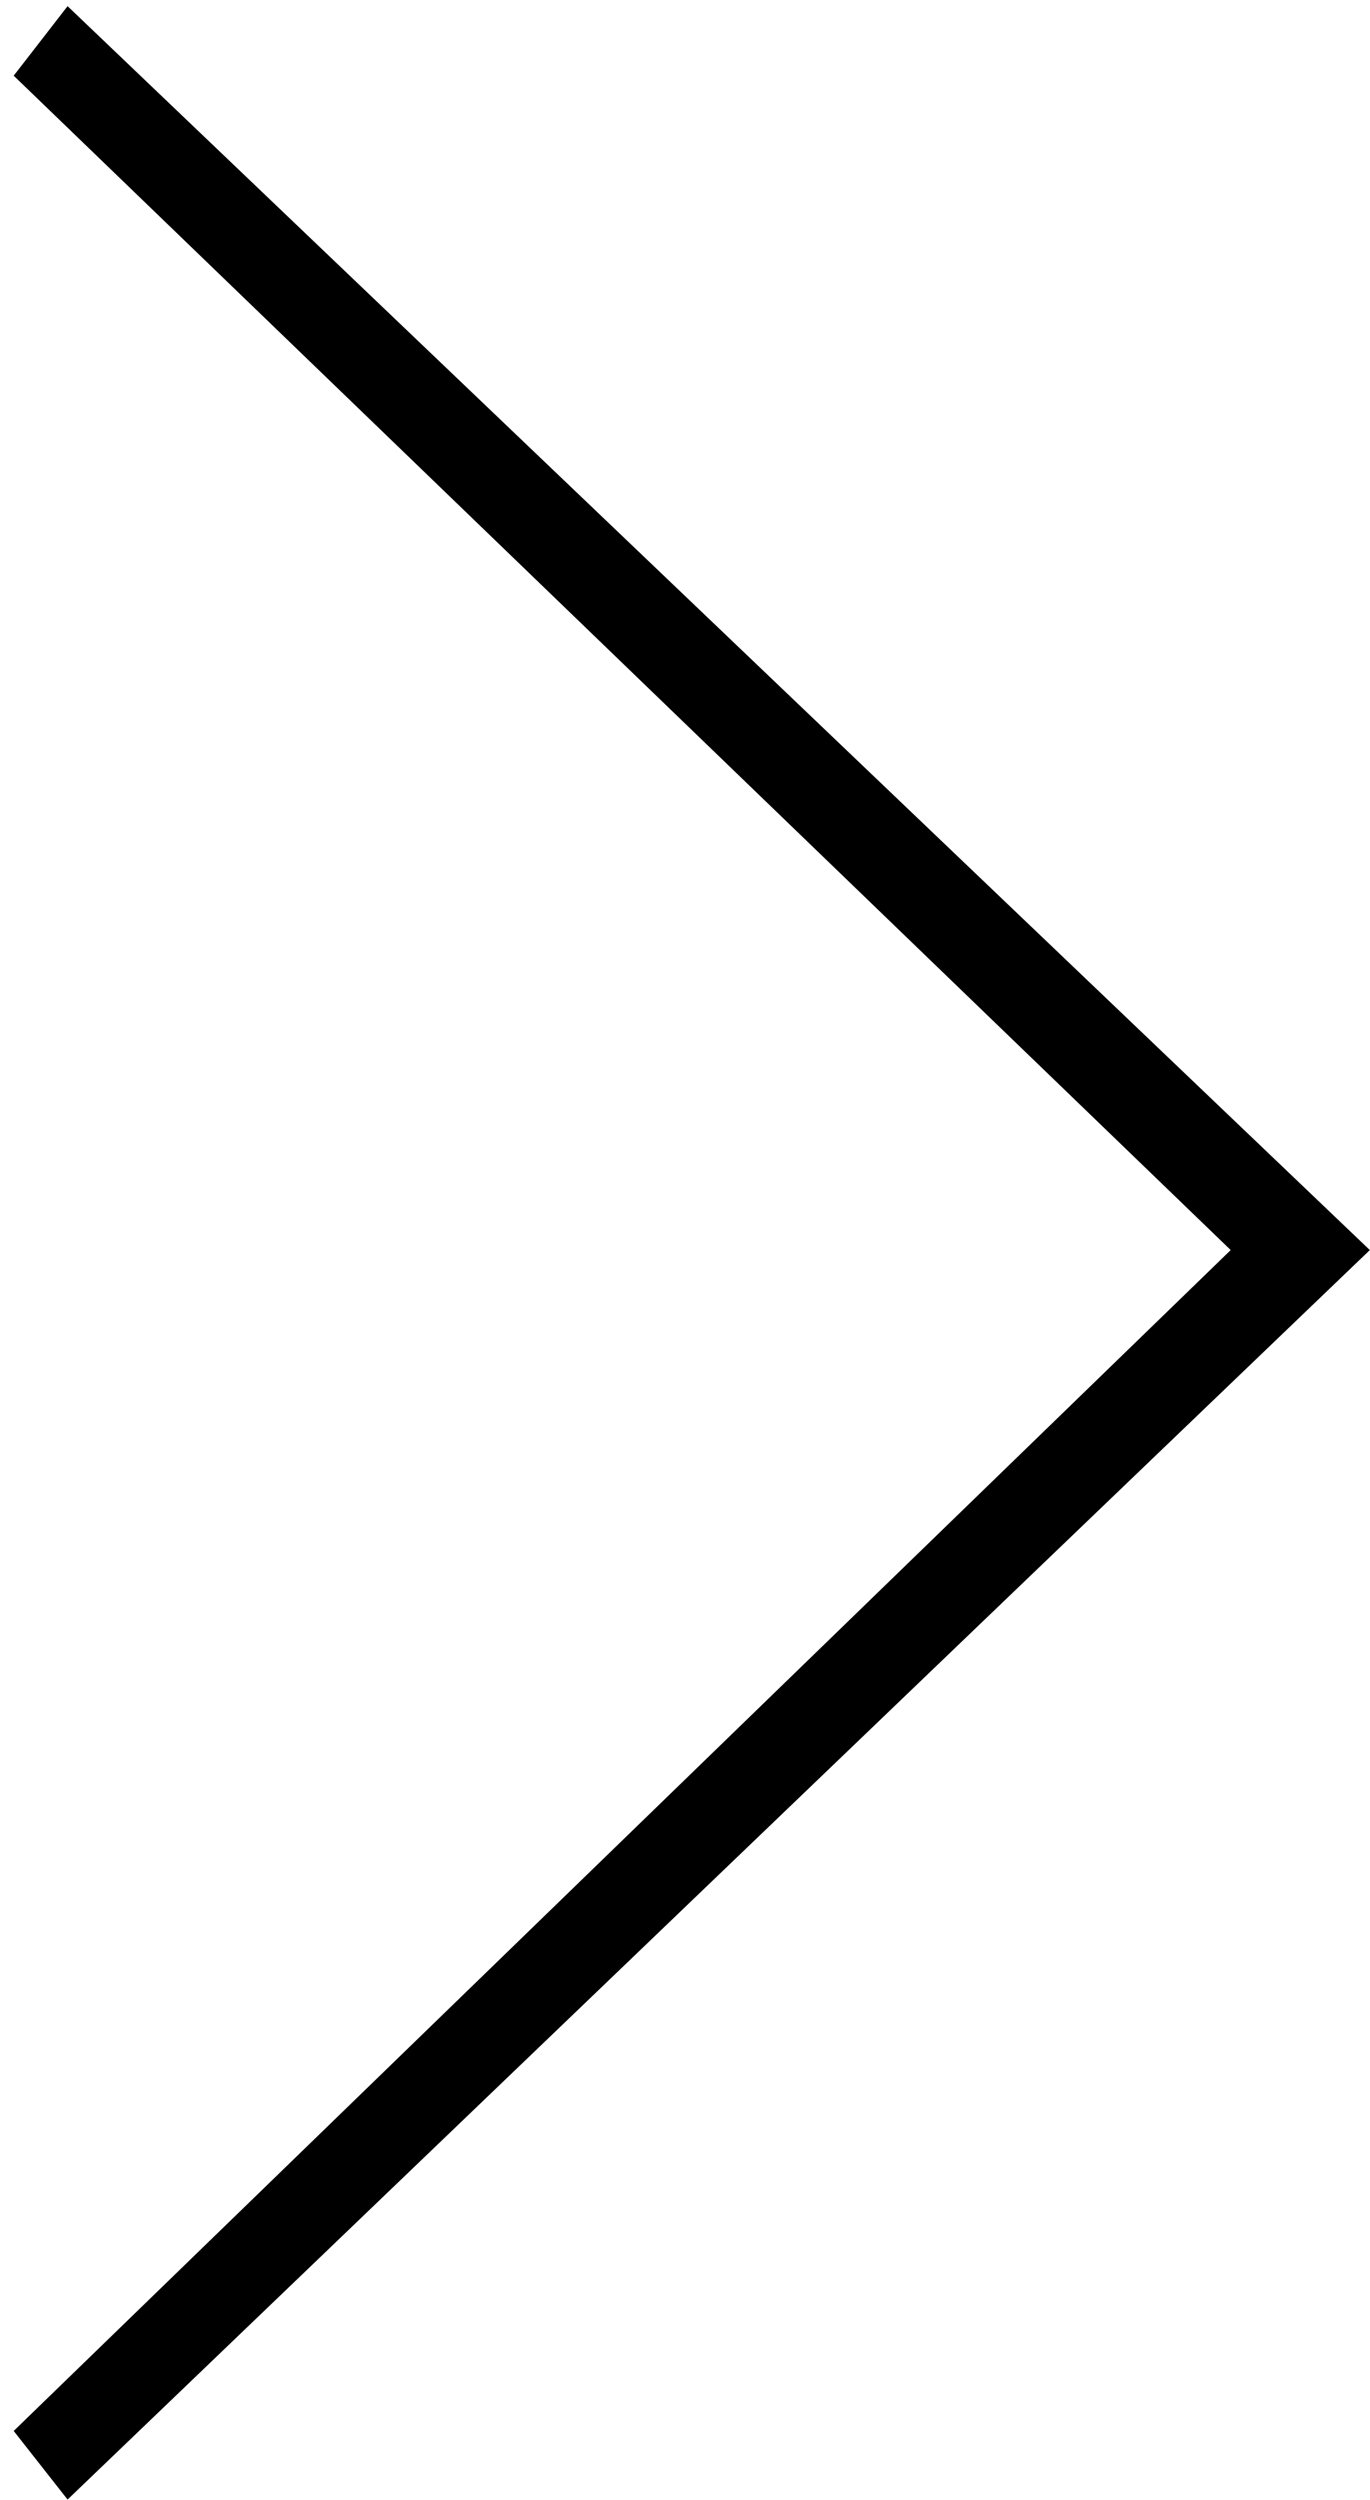 <svg 
 xmlns="http://www.w3.org/2000/svg"
 xmlns:xlink="http://www.w3.org/1999/xlink"
 width="40px" height="73px">

<path fill-rule="evenodd"  fill="rgb(0, 0, 0)"
 d="M1.973,72.979 L39.995,36.498 L1.973,0.18 L0.4,2.21 L35.933,36.498 L0.4,70.976 L1.973,72.979 Z"/>

</svg>